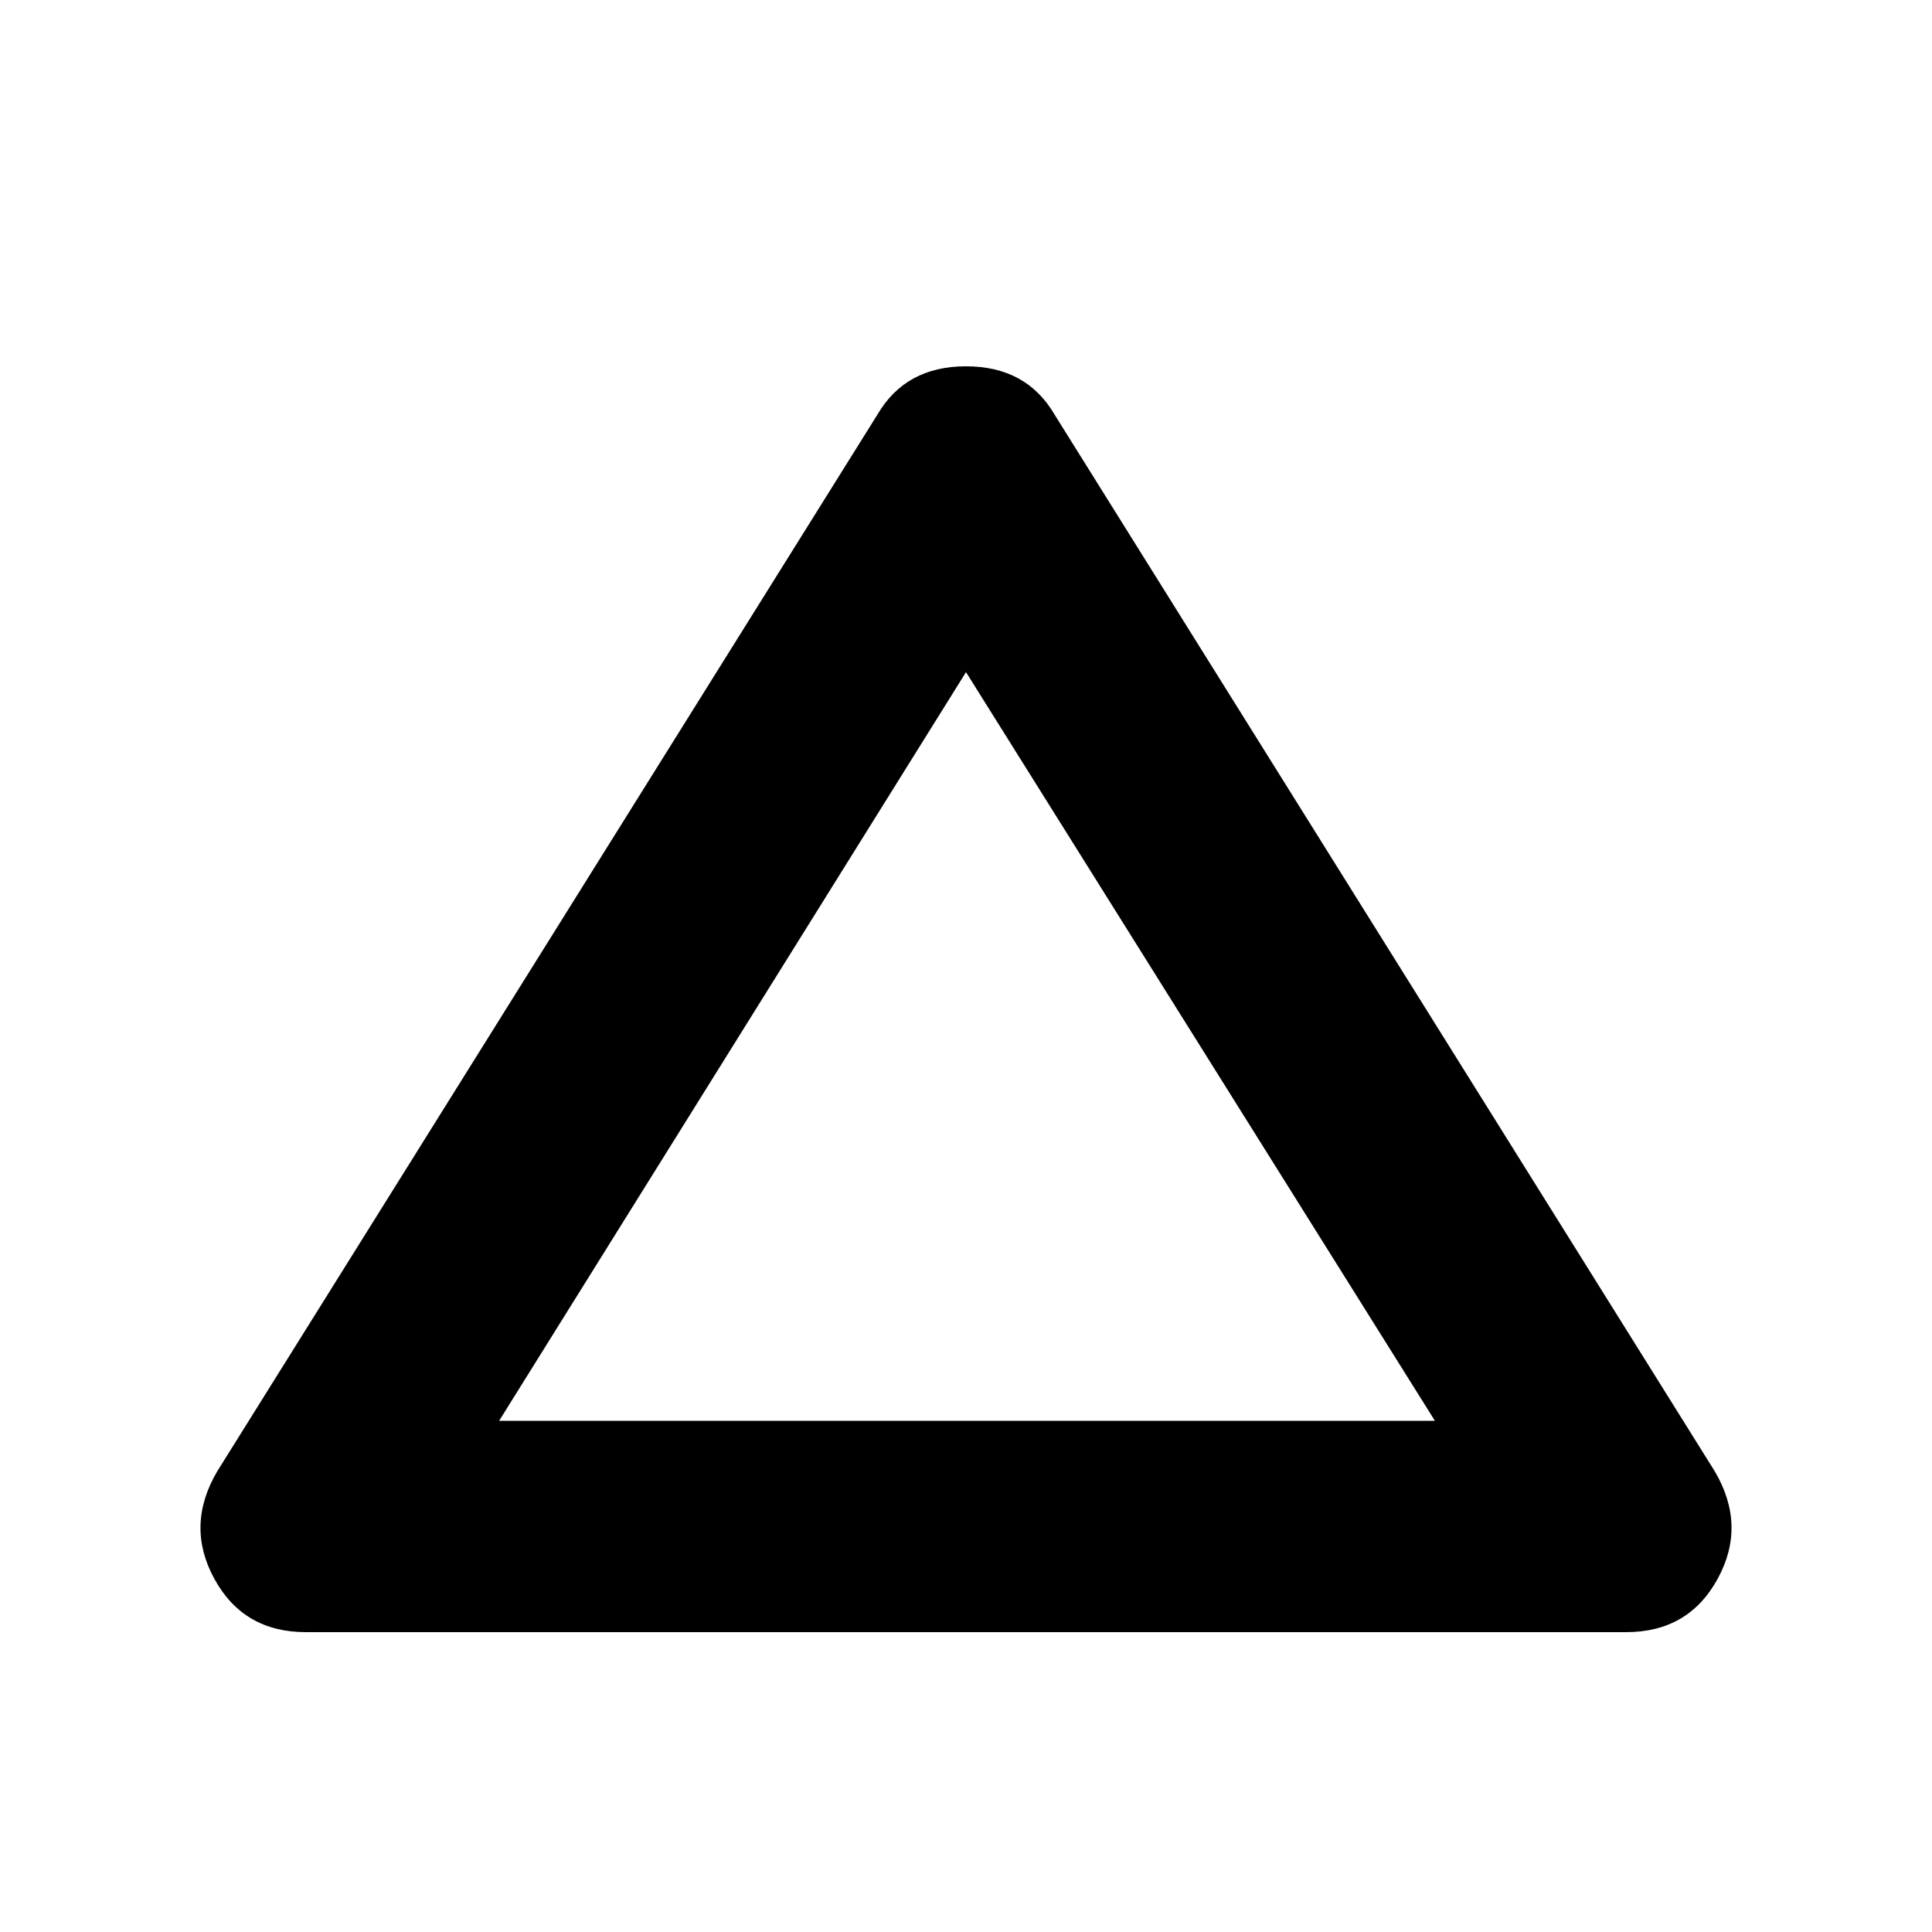 <svg xmlns="http://www.w3.org/2000/svg" height="20" width="20"><path d="M3.167 16.896Q2.521 16.896 2.219 16.344Q1.917 15.792 2.25 15.229L9.083 4.292Q9.375 3.792 10 3.792Q10.625 3.792 10.917 4.292L17.75 15.229Q18.083 15.792 17.781 16.344Q17.479 16.896 16.833 16.896ZM5.167 14.708H14.854L10 6.958ZM10 10.833Z"/></svg>